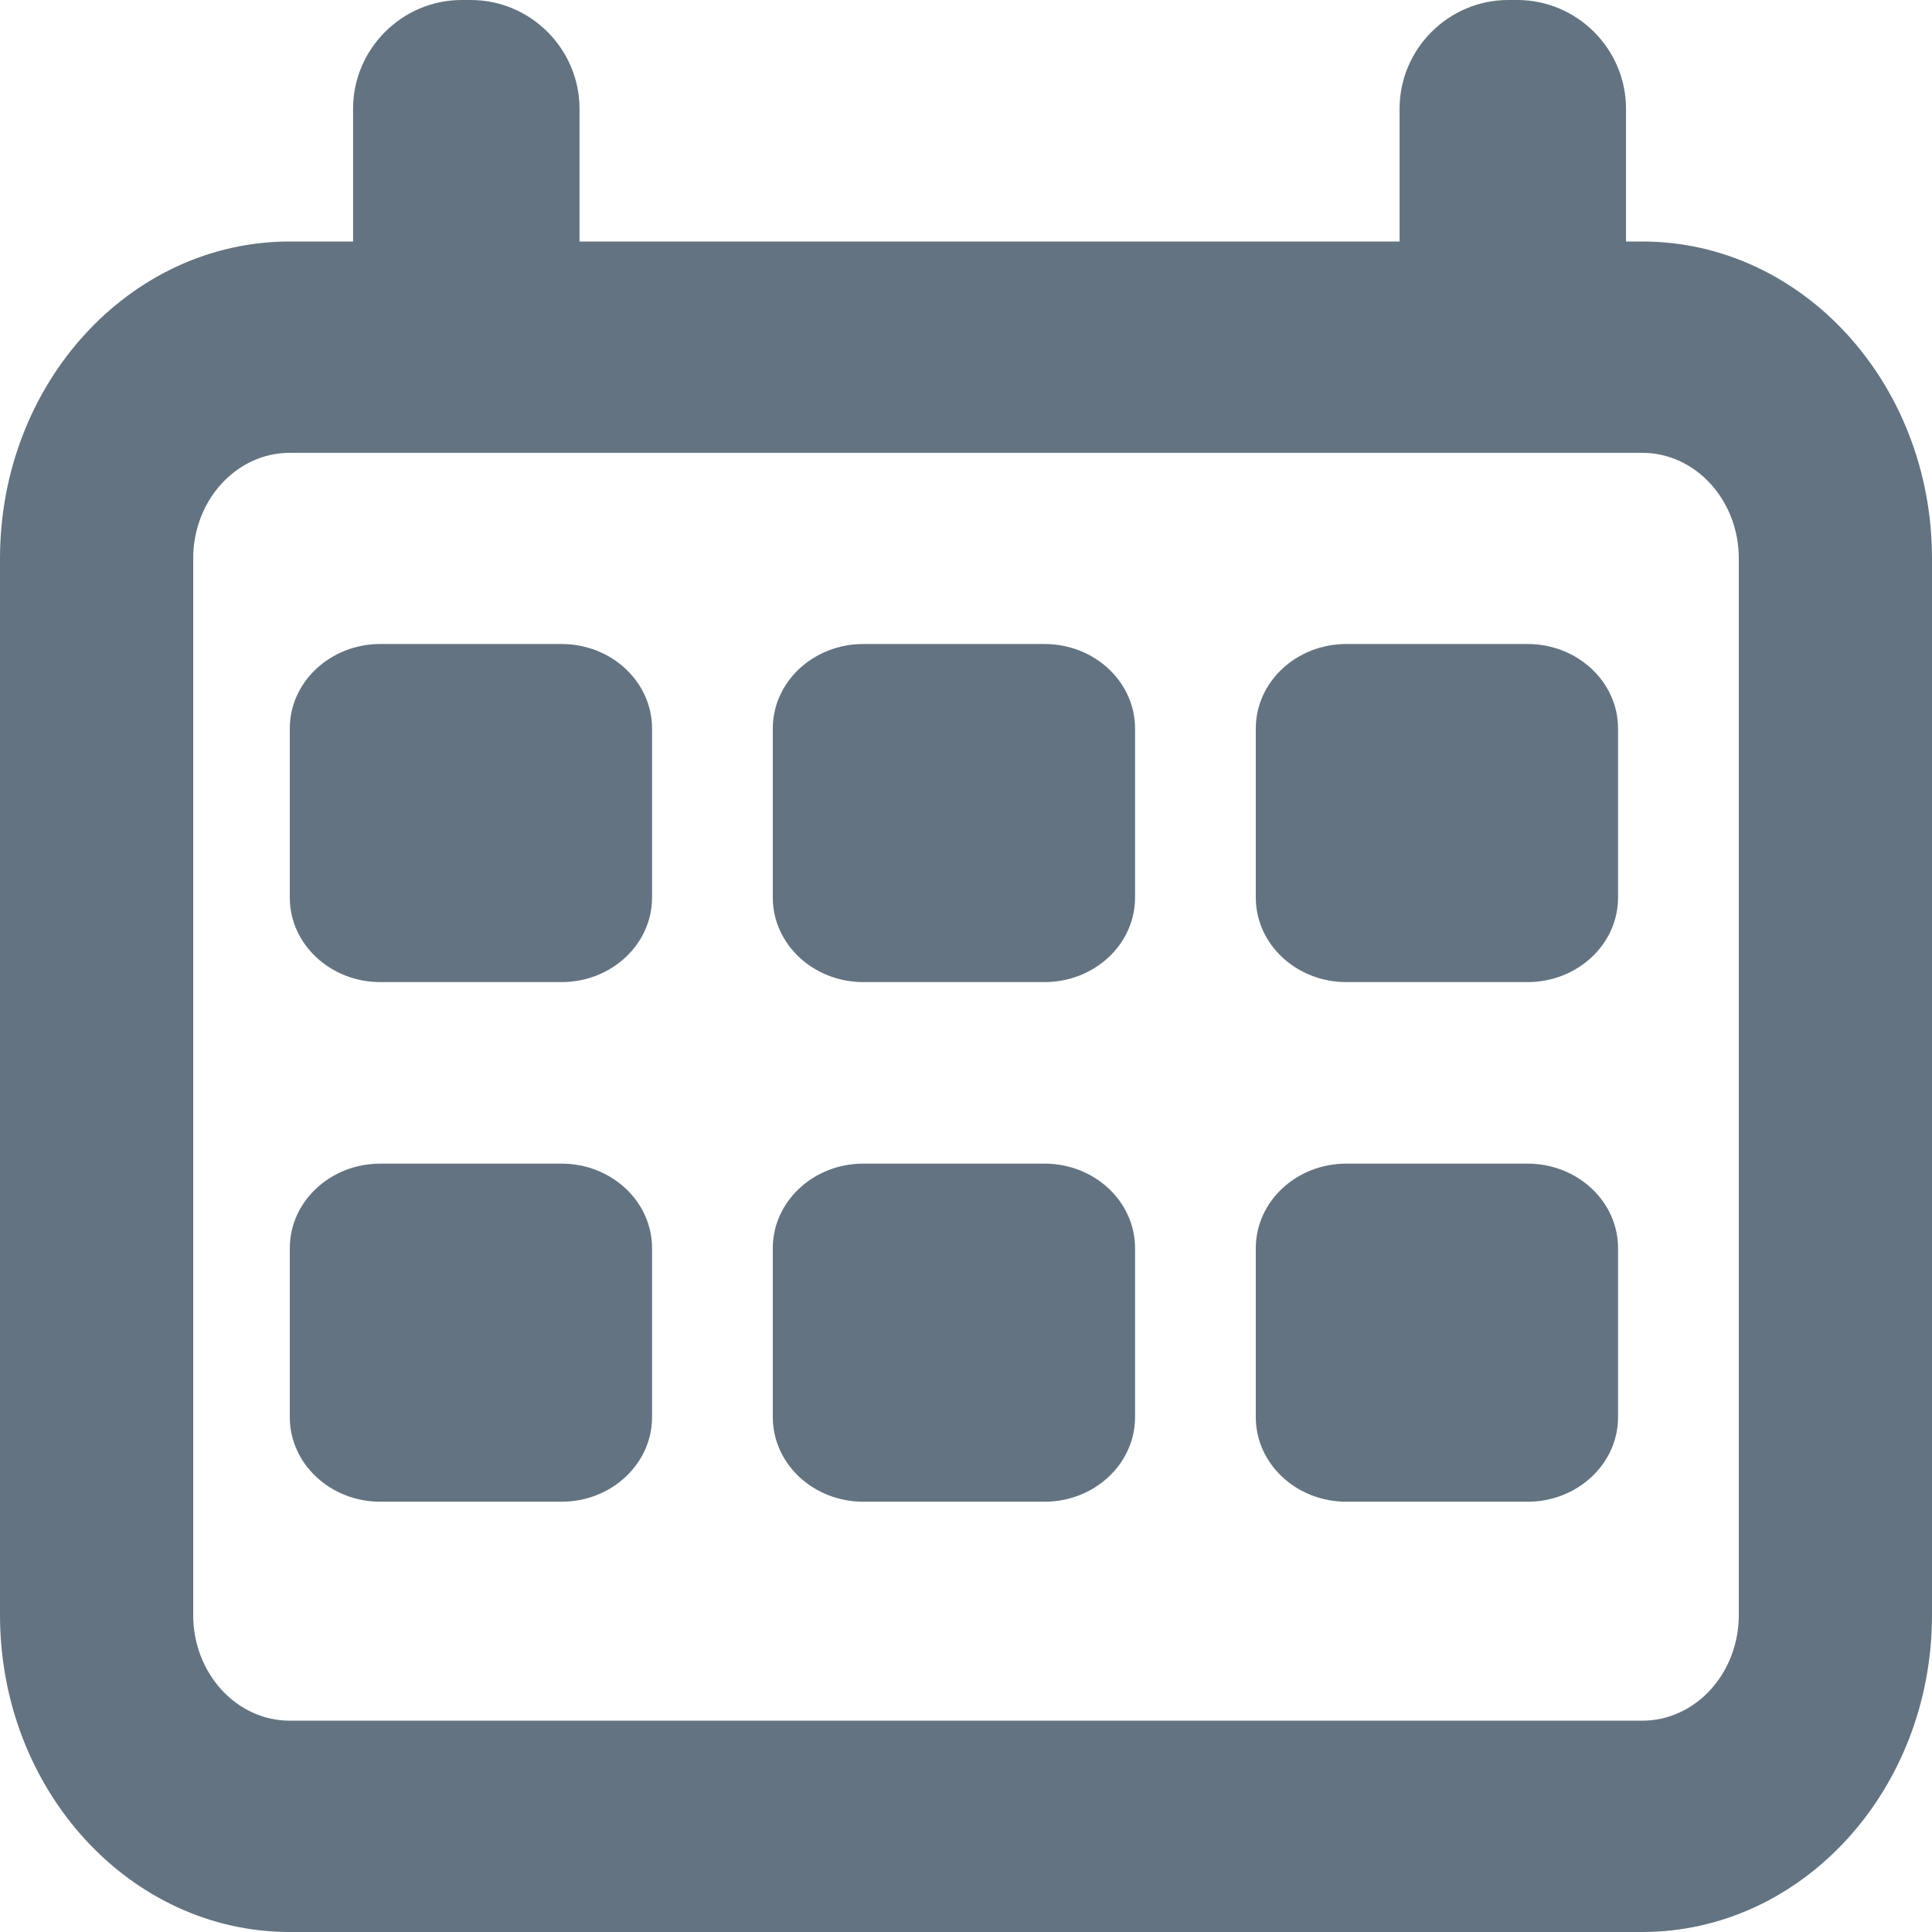 <svg width="24" height="24" viewBox="0 0 24 24" fill="none" xmlns="http://www.w3.org/2000/svg">
<g clip-path="url(#clip0_2164_5595)">
<path d="M16.725 14.455C16.104 14.455 15.6 14.925 15.6 15.505V17.605C15.6 18.184 16.104 18.655 16.725 18.655H18.975C19.596 18.655 20.1 18.184 20.1 17.605V15.505C20.1 14.925 19.596 14.455 18.975 14.455H16.725Z" fill="#637381"/>
<path d="M16.725 8C16.104 8 15.6 8.47 15.6 9.05V11.15C15.6 11.73 16.104 12.2 16.725 12.2H18.975C19.596 12.2 20.1 11.73 20.1 11.15V9.05C20.1 8.47 19.596 8 18.975 8H16.725Z" fill="#637381"/>
<path d="M10.725 14.455C10.104 14.455 9.6 14.925 9.6 15.505V17.605C9.6 18.184 10.104 18.655 10.725 18.655H12.975C13.596 18.655 14.1 18.184 14.1 17.605V15.505C14.1 14.925 13.596 14.455 12.975 14.455H10.725Z" fill="#637381"/>
<path d="M10.725 8C10.104 8 9.6 8.47 9.6 9.05V11.15C9.6 11.73 10.104 12.2 10.725 12.2H12.975C13.596 12.2 14.1 11.73 14.1 11.15V9.05C14.1 8.47 13.596 8 12.975 8H10.725Z" fill="#637381"/>
<path d="M4.725 14.455C4.104 14.455 3.6 14.925 3.6 15.505V17.605C3.6 18.184 4.104 18.655 4.725 18.655H6.975C7.596 18.655 8.1 18.184 8.1 17.605V15.505C8.1 14.925 7.596 14.455 6.975 14.455H4.725Z" fill="#637381"/>
<path d="M4.725 8C4.104 8 3.6 8.47 3.6 9.05V11.15C3.6 11.73 4.104 12.2 4.725 12.2H6.975C7.596 12.2 8.1 11.73 8.1 11.15V9.05C8.1 8.47 7.596 8 6.975 8H4.725Z" fill="#637381"/>
<path fill-rule="evenodd" clip-rule="evenodd" d="M0 6.938C0 4.763 1.612 3 3.6 3H20.4C22.388 3 24 4.763 24 6.938V20.062C24 22.237 22.388 24 20.4 24H3.6C1.612 24 0 22.237 0 20.062V6.938ZM3.6 5.625C2.937 5.625 2.4 6.213 2.4 6.938V20.062C2.4 20.787 2.937 21.375 3.6 21.375H20.4C21.063 21.375 21.6 20.787 21.6 20.062V6.938C21.6 6.213 21.063 5.625 20.4 5.625H3.6Z" fill="#637381"/>
<g clip-path="url(#clip1_2164_5595)">
<path d="M18.736 5.526H18.848C19.591 5.526 20.199 4.918 20.199 4.175V1.351C20.199 0.608 19.591 0 18.848 0H18.736C17.994 0 17.386 0.608 17.386 1.351V4.175C17.386 4.918 17.994 5.526 18.736 5.526Z" fill="#637381"/>
</g>
<g clip-path="url(#clip2_2164_5595)">
<path d="M5.736 5.526H5.848C6.591 5.526 7.199 4.918 7.199 4.175V1.351C7.199 0.608 6.591 0 5.848 0H5.736C4.994 0 4.386 0.608 4.386 1.351V4.175C4.386 4.918 4.994 5.526 5.736 5.526Z" fill="#637381"/>
</g>
</g>
<defs>
<clipPath id="clip0_2164_5595">
<rect width="24" height="24" fill="white"/>
</clipPath>
<clipPath id="clip1_2164_5595">
<rect width="4" height="4" fill="white" transform="translate(17)"/>
</clipPath>
<clipPath id="clip2_2164_5595">
<rect width="4" height="4" fill="white" transform="translate(4)"/>
</clipPath>
</defs>
</svg>
